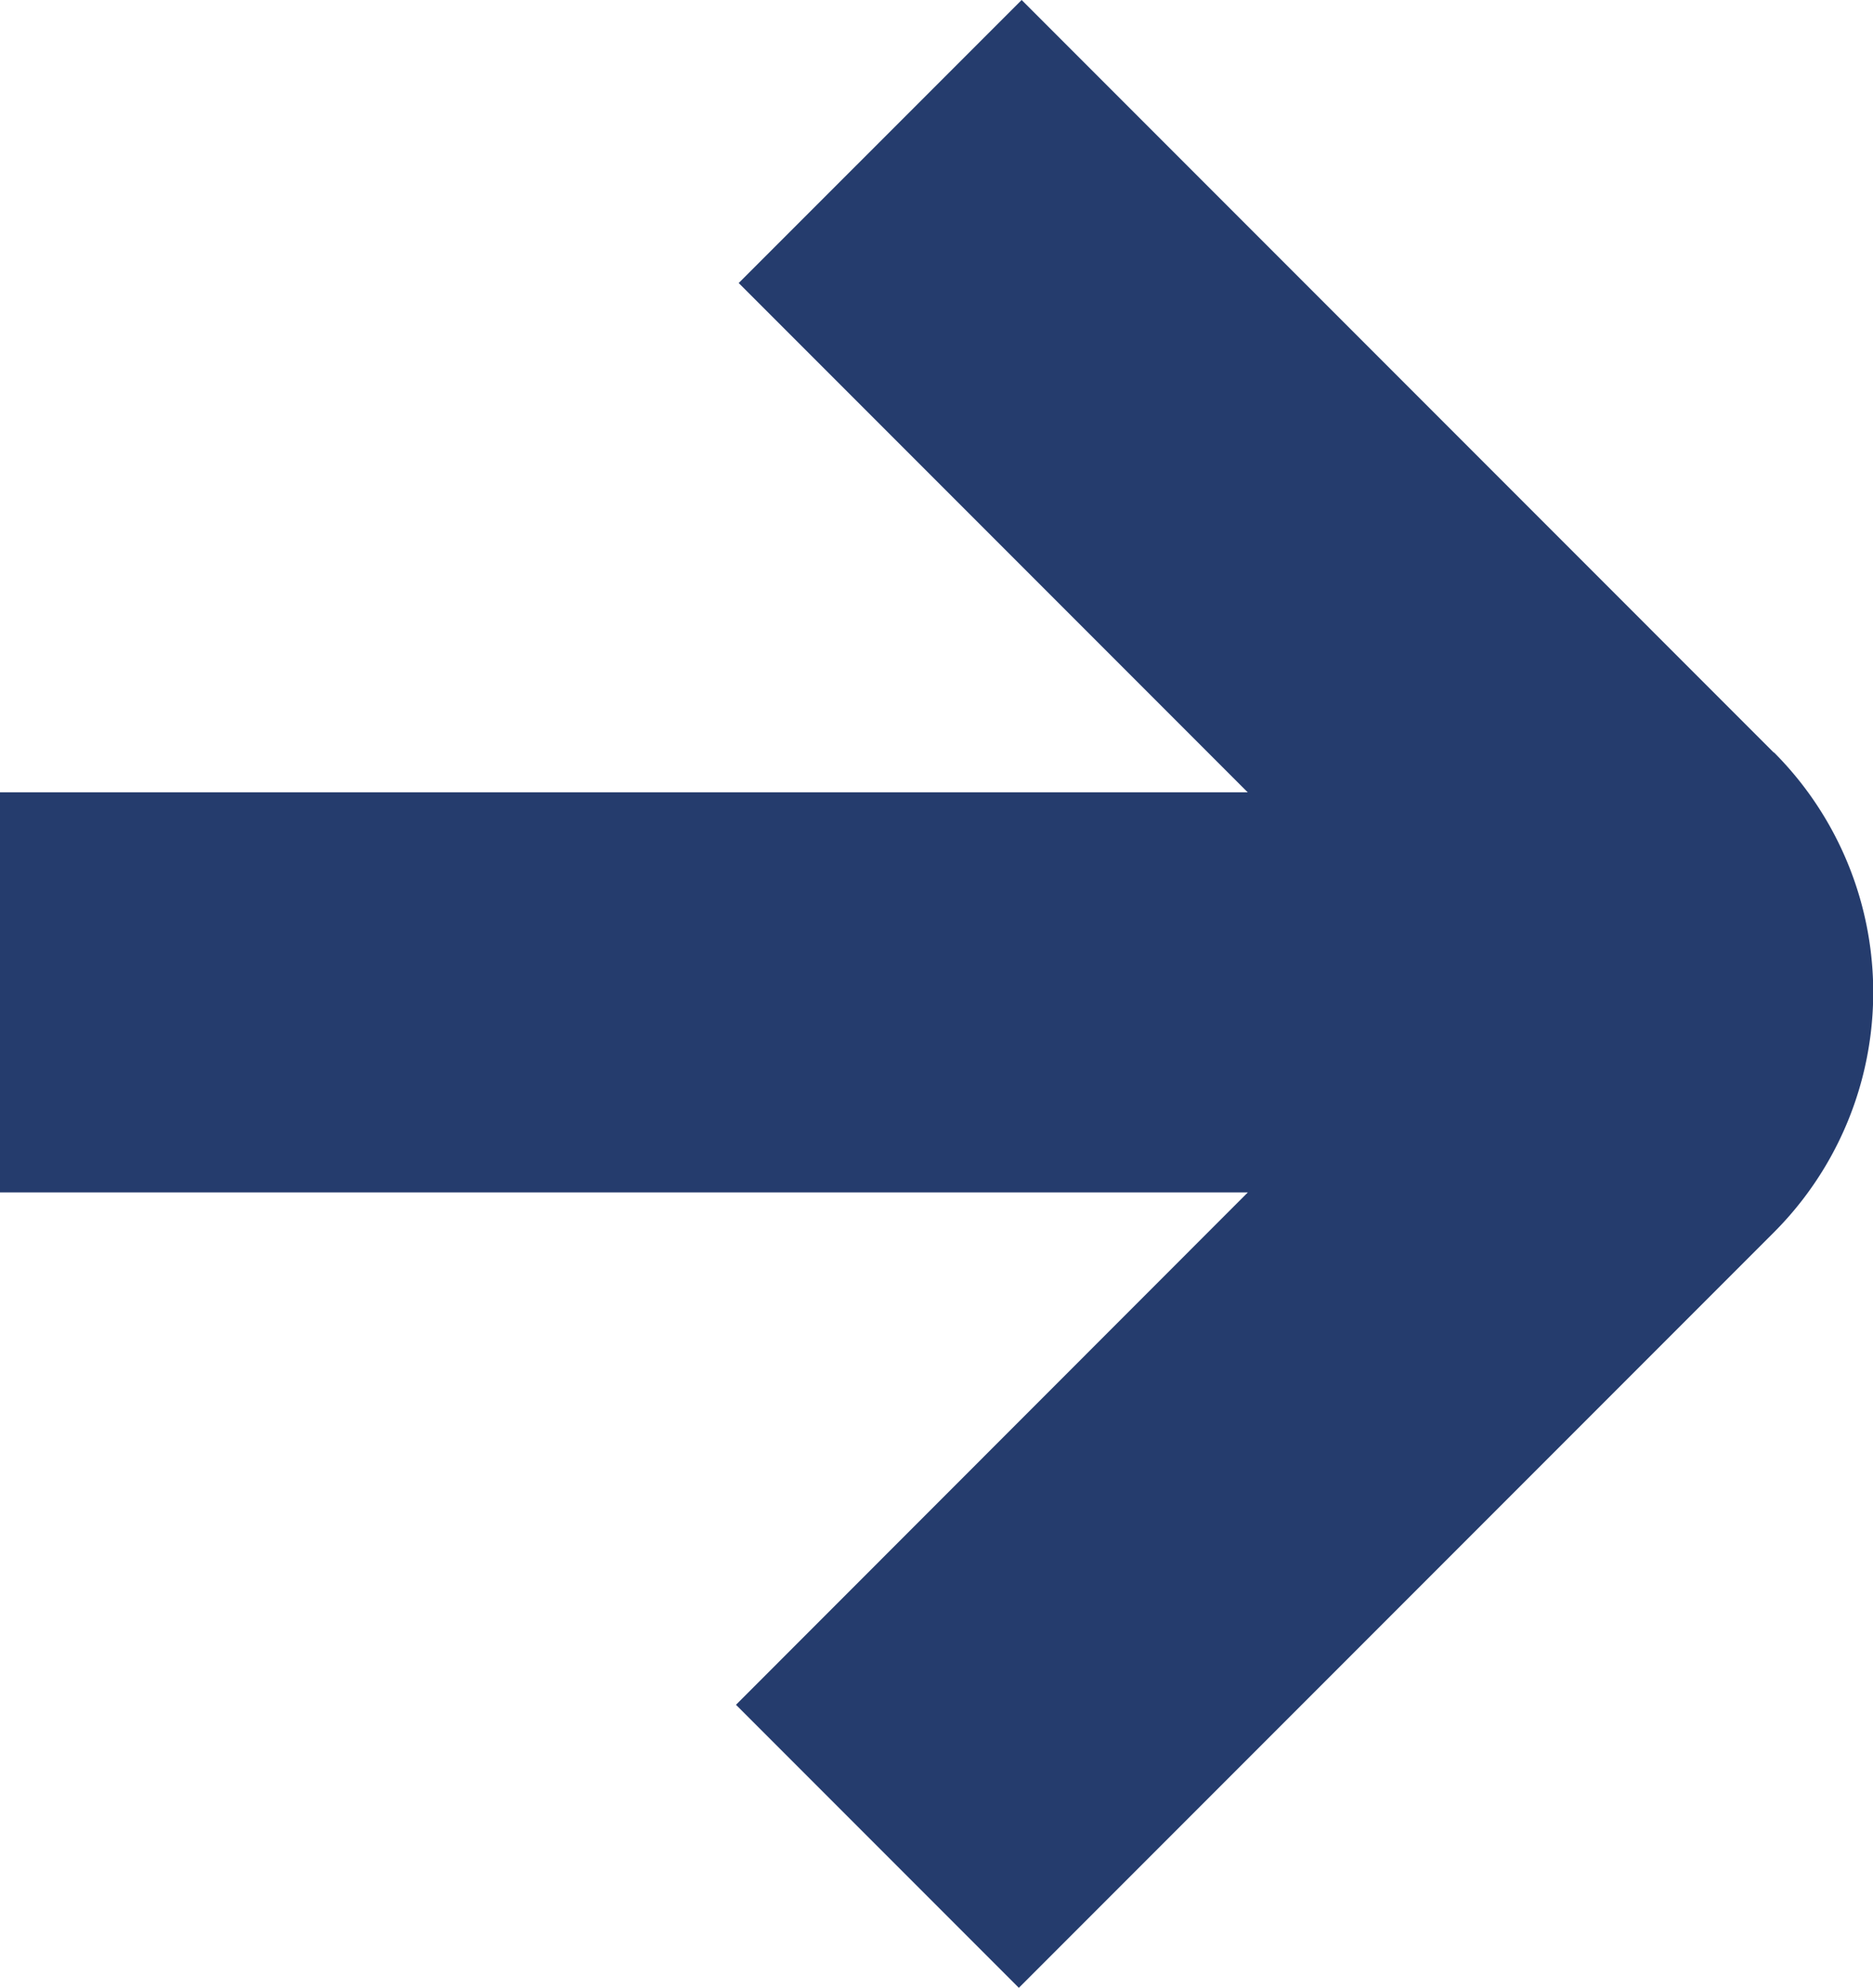 <svg id="Grupo_2805" data-name="Grupo 2805" xmlns="http://www.w3.org/2000/svg" xmlns:xlink="http://www.w3.org/1999/xlink" width="22.632" height="24.007" viewBox="0 0 22.632 24.007">
  <defs>
    <clipPath id="clip-path">
      <rect id="Rectángulo_27" data-name="Rectángulo 27" width="22.632" height="24.007" fill="#253c6d"/>
    </clipPath>
  </defs>
  <g id="Grupo_34" data-name="Grupo 34" transform="translate(0 0)" clip-path="url(#clip-path)">
    <path id="Trazado_23" data-name="Trazado 23" d="M21.434,9.089,12.345,0,8.926,3.418l6.151,6.151H0V14.4H15.078L8.893,20.588l3.418,3.418,9.122-9.122a4.1,4.1,0,0,0,0-5.8" transform="translate(0 0)" fill="#253c6d"/>
  </g>
</svg>
